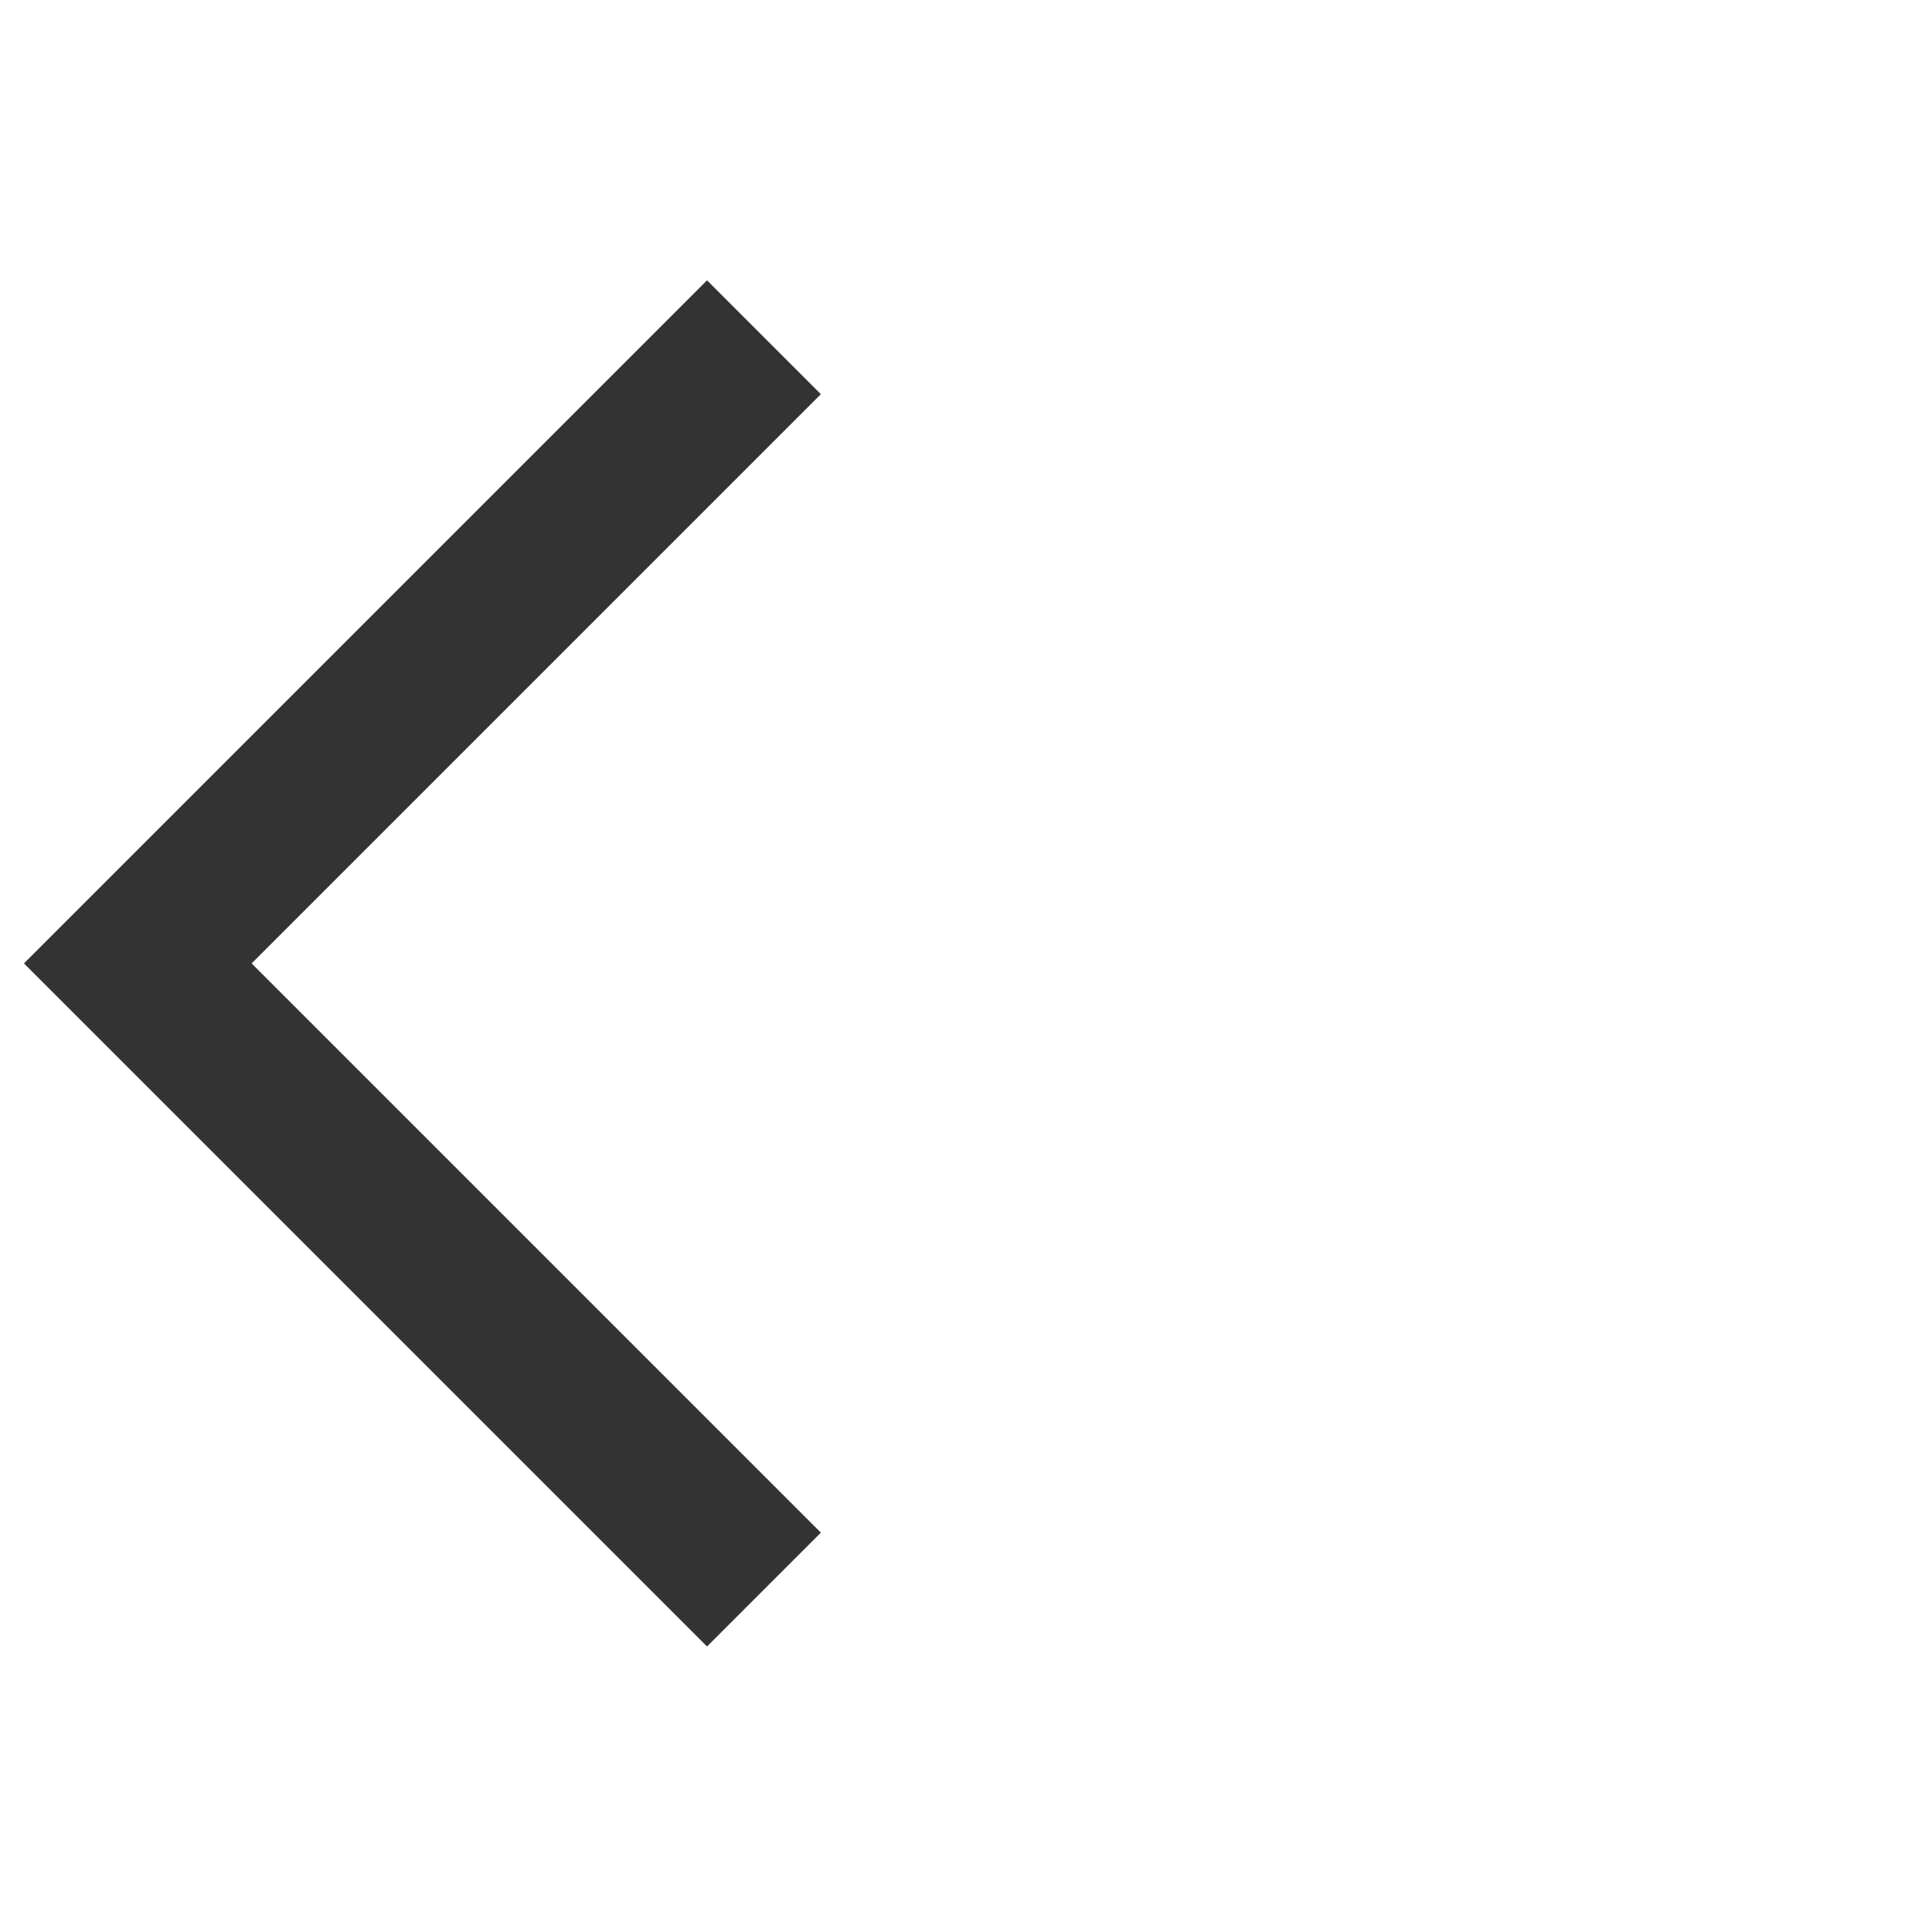 <svg xmlns="http://www.w3.org/2000/svg" width="24" height="24" viewBox="0 0 24 24">
  <g fill="none" fill-rule="evenodd">
    <rect width="24" height="24" fill="#D8D8D8" opacity="0"/>
    <polyline stroke="#333" stroke-width="2" points="3.99 6.468 3.99 17.468 14.99 17.468" transform="scale(1 -1) rotate(45 38.383 0)"/>
  </g>
</svg>

